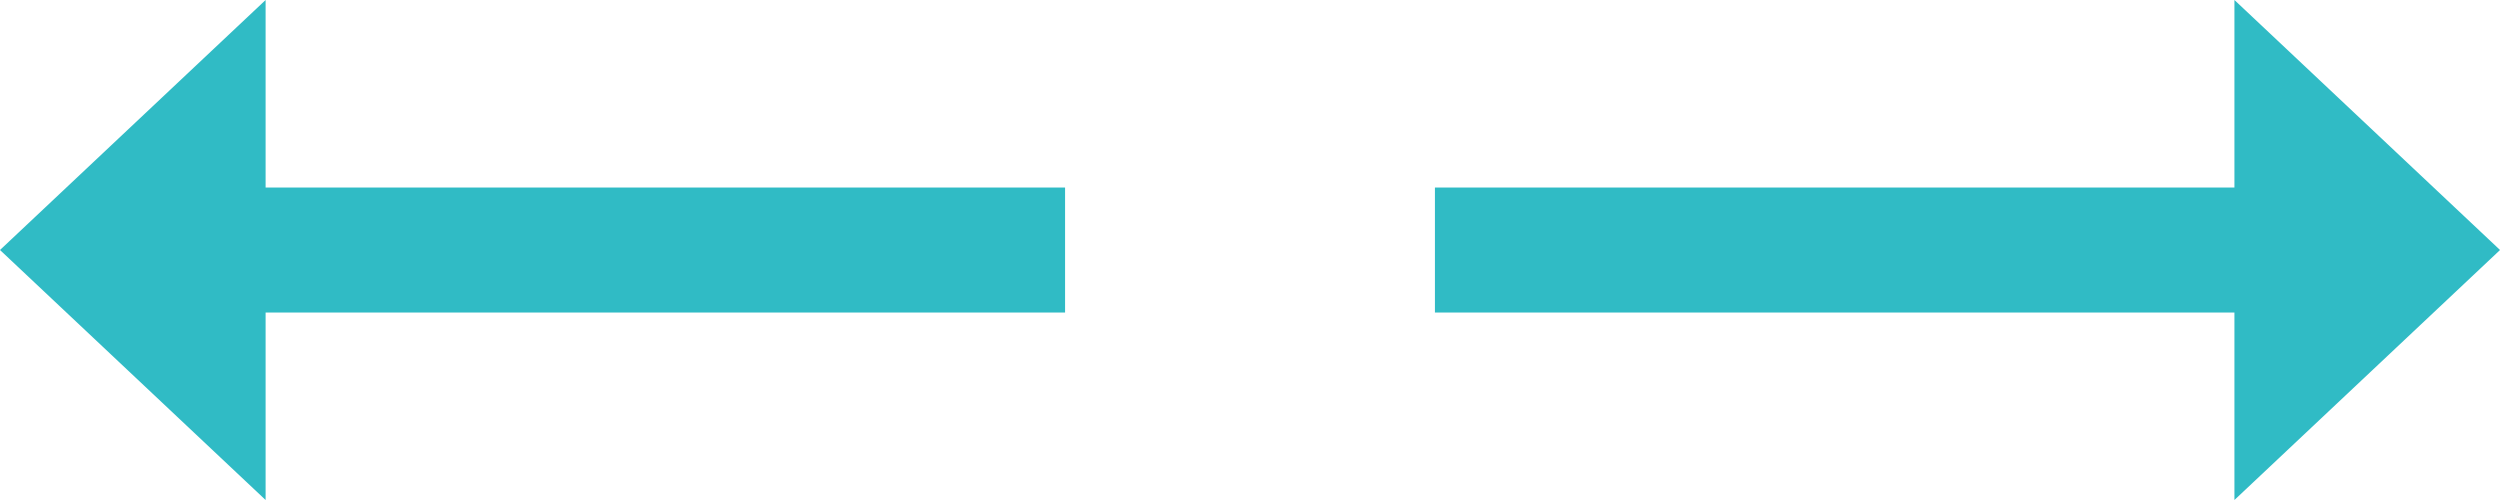 <svg width="70" height="14" viewBox="0 0 70 14" fill="none" xmlns="http://www.w3.org/2000/svg">
<path d="M62.564 5.25L40.178 5.25V8.75L62.564 8.75V14L70.001 7L62.564 0V5.25Z" fill="#30BBC5"/>
<path d="M7.437 5.25L29.822 5.25V8.75L7.437 8.75L7.437 14L-1.90735e-05 7L7.437 0V5.25Z" fill="#30BBC5"/>
</svg>

